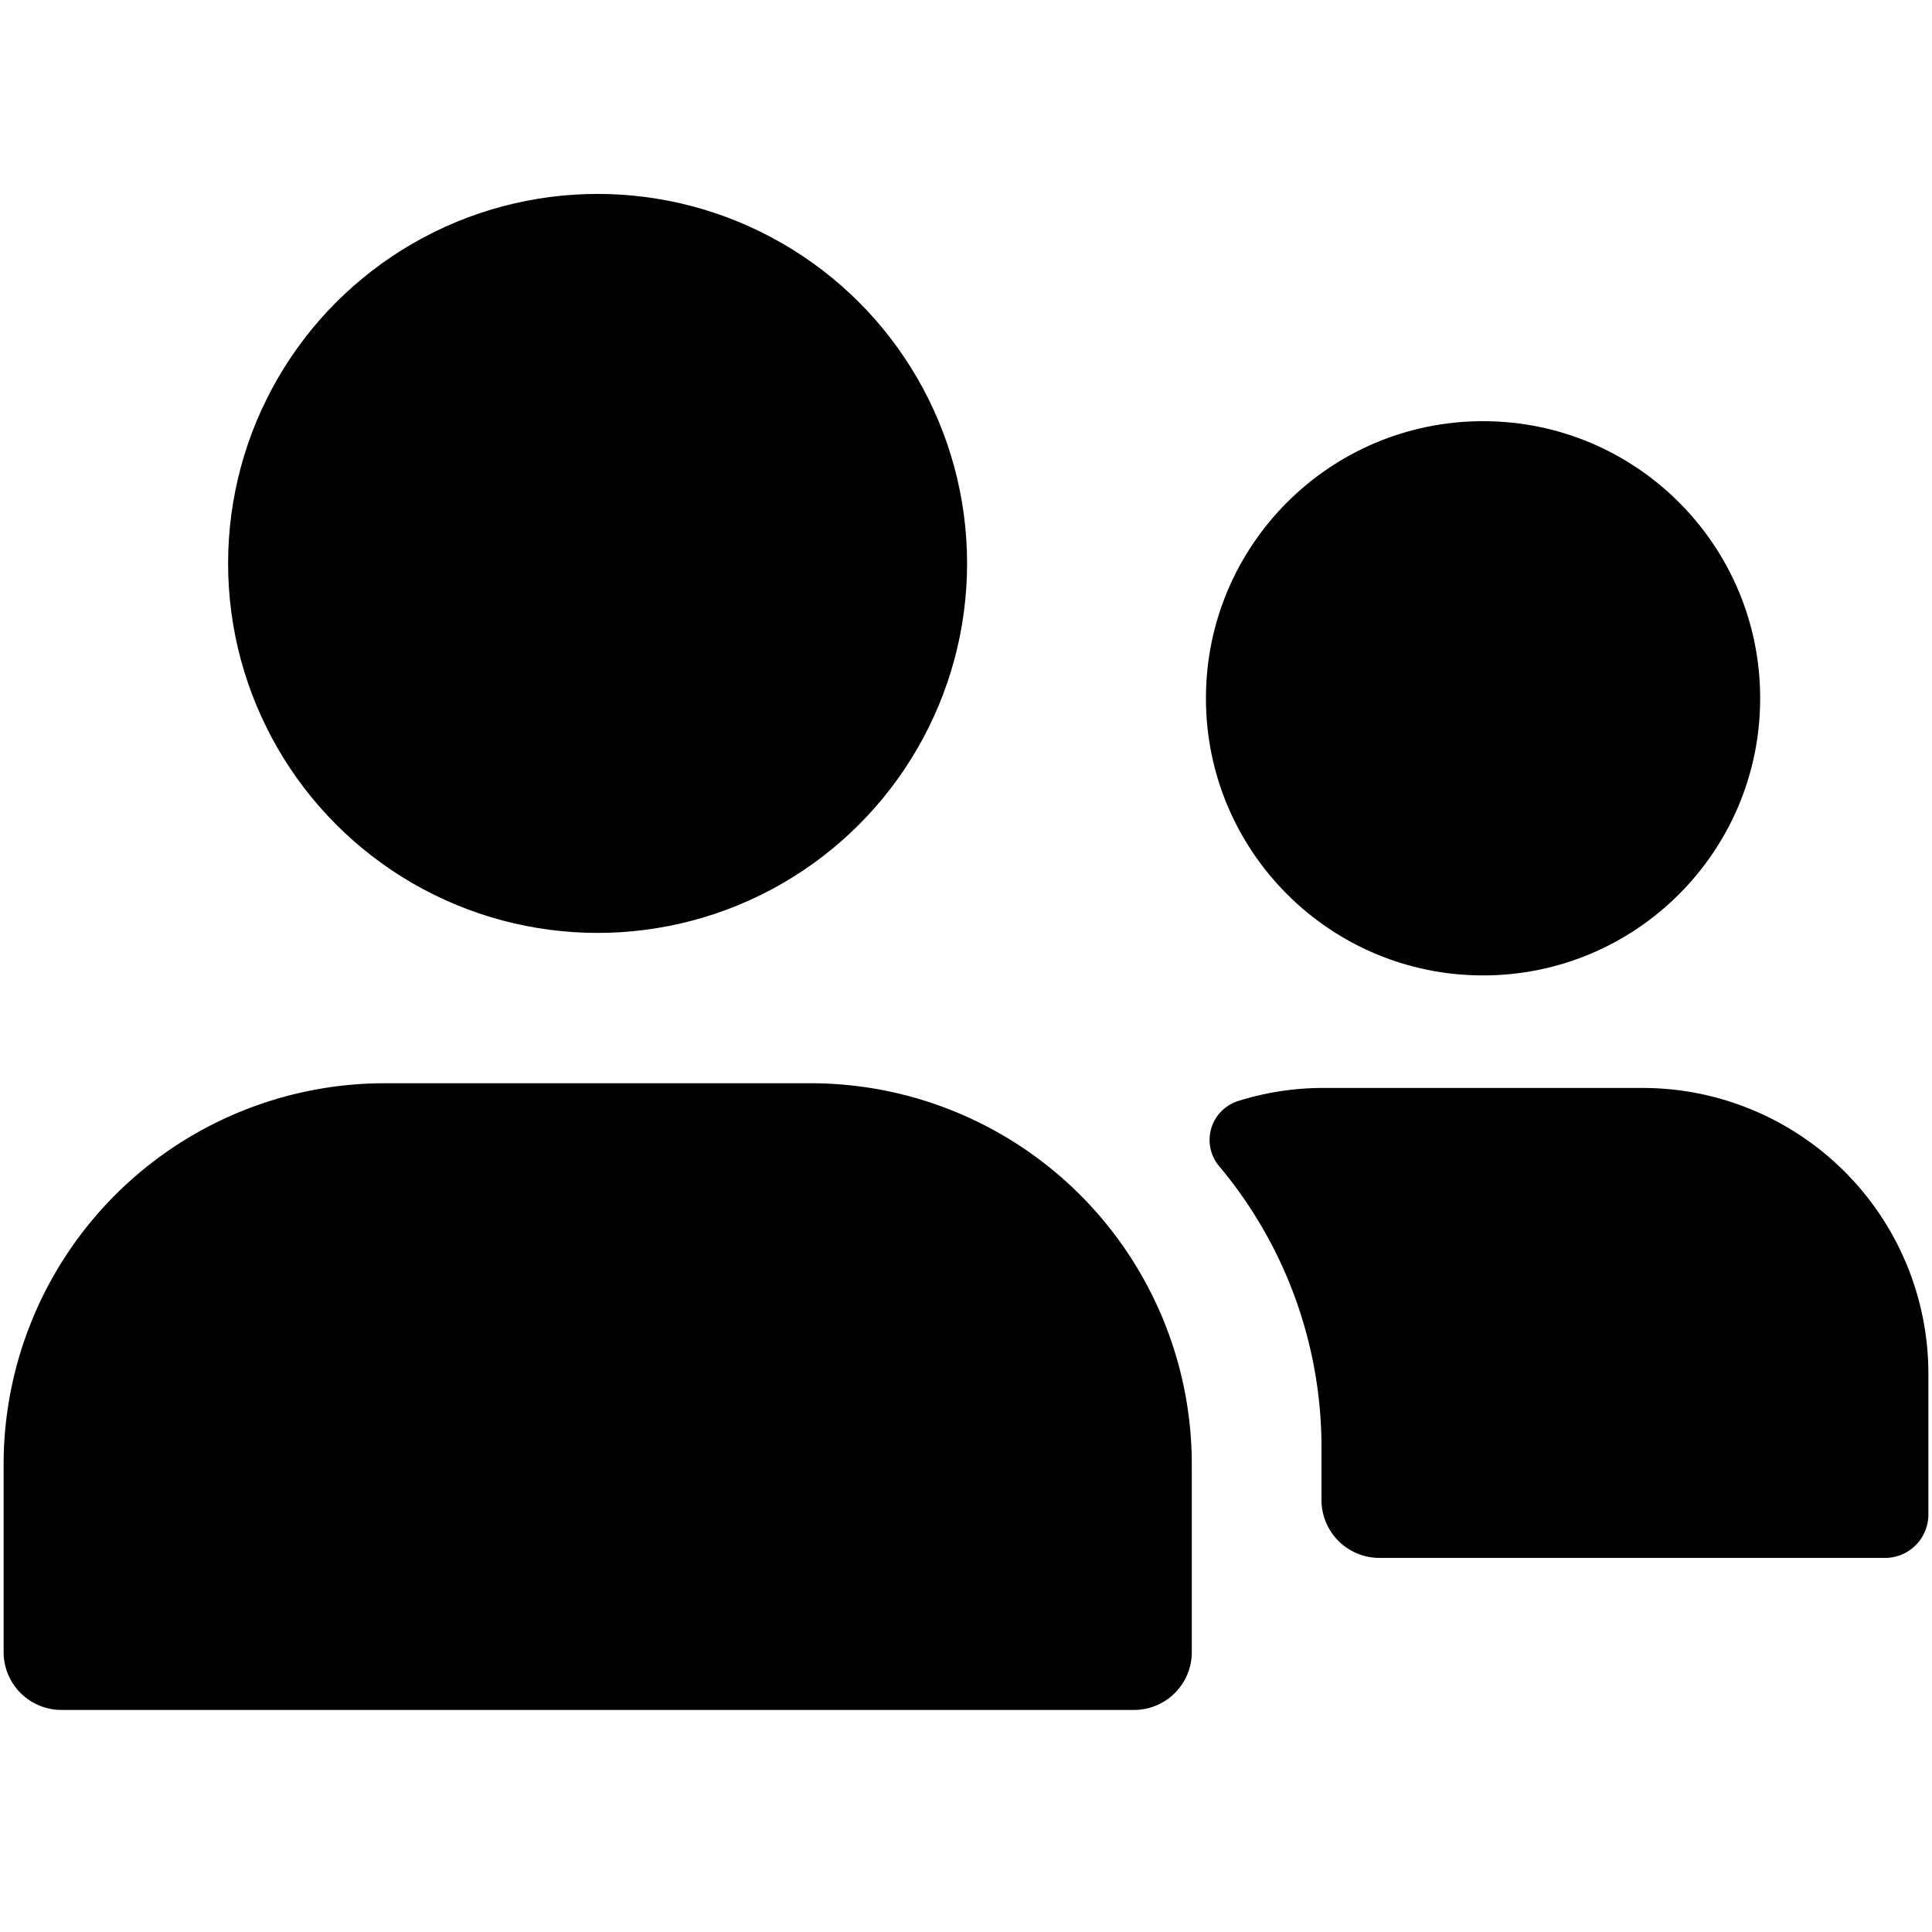 <svg xmlns="http://www.w3.org/2000/svg" viewBox="0 0 16 16" class="symbol symbol-simple-people" aria-labelledby="title" role="img"><title id="title">simple-people icon</title><g data-name="Layer 1"><circle class="cls-1" cx="12.282" cy="5.783" r="2.295"/><circle class="cls-1" cx="4.949" cy="4.666" r="3.06"/><path class="cls-2" d="M13.6 9.01h-2.64a2.345 2.345 0 0 0-.712.11.338.338 0 0 0-.148.542 3.623 3.623 0 0 1 .844 2.327v.433a.48.48 0 0 0 .48.48h4.187a.359.359 0 0 0 .359-.359v-1.166A2.367 2.367 0 0 0 13.6 9.01zm-4.21 5.151H.509a.479.479 0 0 1-.479-.479v-1.554a3.157 3.157 0 0 1 3.156-3.157h3.527a3.157 3.157 0 0 1 3.157 3.157v1.553a.479.479 0 0 1-.48.48z" role="presentation"/></g></svg>
